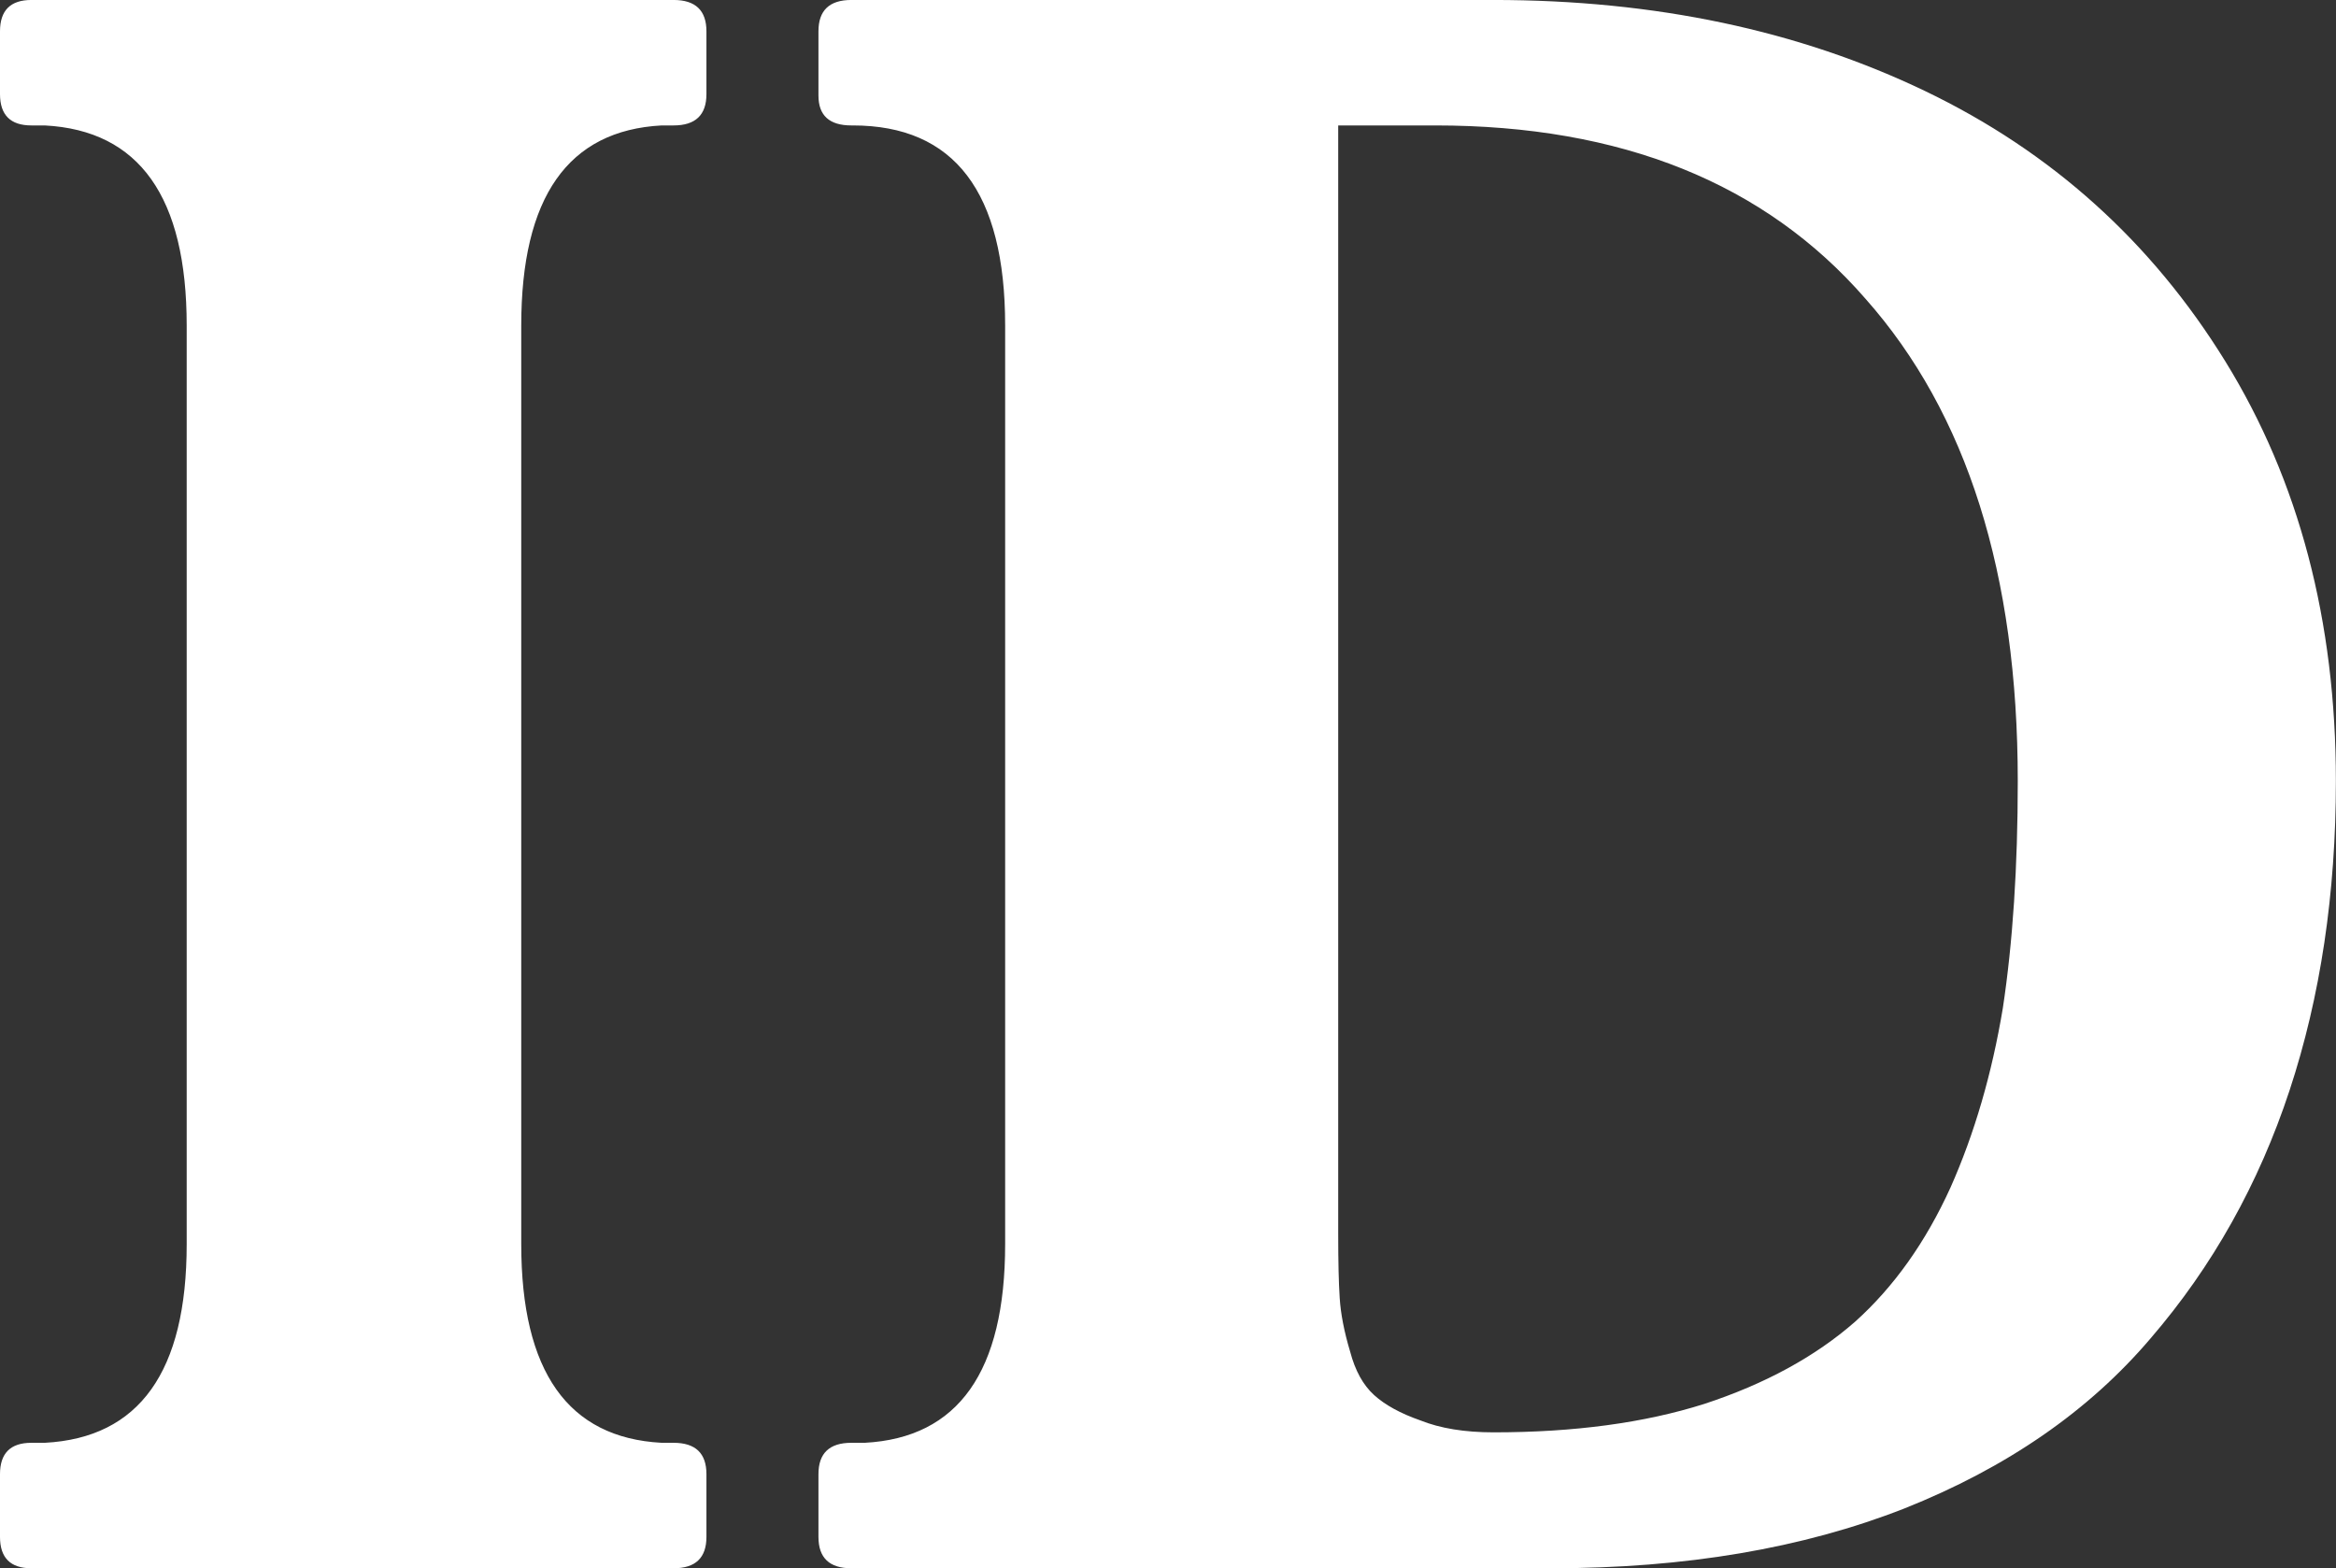 <svg data-v-423bf9ae="" xmlns="http://www.w3.org/2000/svg" viewBox="0 0 89.371 60" class="font"><rect x="0" y="0" width="89.371" height="60" fill="#333333" stroke="none"/><!----><!----><!----><g data-v-423bf9ae="" id="7a7a7653-712a-4575-aca2-6c5e69542507" fill="white" transform="matrix(5.714,0,0,5.714,-2.8,-23.657)"><path d="M0.49 14.43L0.49 14.43L0.49 14.01L0.49 14.01Q0.49 13.80 0.70 13.80L0.70 13.80L0.79 13.80L0.79 13.80Q1.74 13.75 1.74 12.47L1.74 12.47L1.74 6.32L1.74 6.32Q1.74 5.03 0.79 4.98L0.79 4.98L0.70 4.98L0.70 4.98Q0.49 4.98 0.49 4.77L0.49 4.77L0.49 4.35L0.49 4.35Q0.49 4.14 0.70 4.14L0.70 4.14L5.00 4.14L5.00 4.14Q5.22 4.14 5.22 4.35L5.22 4.35L5.22 4.77L5.22 4.77Q5.22 4.98 5.00 4.98L5.00 4.98L4.92 4.98L4.92 4.98Q3.98 5.03 3.98 6.32L3.98 6.32L3.98 12.47L3.98 12.47Q3.98 13.75 4.92 13.80L4.92 13.80L5.00 13.80L5.00 13.80Q5.22 13.80 5.22 14.01L5.22 14.01L5.22 14.43L5.22 14.43Q5.22 14.64 5.00 14.64L5.00 14.64L0.70 14.64L0.70 14.64Q0.49 14.64 0.49 14.43ZM5.97 14.43L5.97 14.43L5.97 14.01L5.97 14.01Q5.97 13.80 6.19 13.80L6.19 13.80L6.28 13.80L6.28 13.80Q7.22 13.75 7.22 12.47L7.22 12.47L7.22 6.32L7.22 6.32Q7.22 4.98 6.20 4.98L6.20 4.98L6.19 4.98L6.19 4.98Q5.97 4.98 5.97 4.78L5.97 4.78L5.97 4.35L5.97 4.35Q5.97 4.14 6.19 4.14L6.19 4.14L10.49 4.14L10.49 4.14Q12.11 4.14 13.38 4.75L13.38 4.75L13.38 4.75Q14.65 5.36 15.39 6.56L15.39 6.56L15.39 6.56Q16.13 7.76 16.13 9.37L16.13 9.37L16.13 9.37Q16.13 10.50 15.82 11.44L15.82 11.44L15.82 11.44Q15.51 12.38 14.89 13.10L14.89 13.10L14.89 13.10Q14.27 13.83 13.24 14.24L13.24 14.24L13.24 14.24Q12.22 14.64 10.88 14.64L10.88 14.64L6.19 14.64L6.19 14.64Q5.97 14.64 5.97 14.43ZM9.45 4.98L9.45 12.40L9.45 12.40Q9.45 12.68 9.46 12.83L9.46 12.83L9.46 12.83Q9.47 12.99 9.53 13.19L9.53 13.19L9.53 13.19Q9.58 13.38 9.69 13.48L9.69 13.48L9.69 13.48Q9.80 13.58 10.00 13.65L10.00 13.65L10.00 13.65Q10.20 13.73 10.49 13.73L10.49 13.73L10.49 13.73Q11.30 13.73 11.90 13.54L11.90 13.54L11.90 13.54Q12.51 13.34 12.91 12.99L12.91 12.99L12.91 12.99Q13.30 12.64 13.55 12.09L13.55 12.09L13.55 12.09Q13.79 11.55 13.90 10.89L13.90 10.89L13.90 10.89Q14 10.23 14 9.37L14 9.37L14 9.37Q14 7.29 12.98 6.14L12.98 6.14L12.98 6.14Q11.97 4.98 10.10 4.98L10.10 4.98L9.45 4.98Z"></path></g><!----><!----></svg>